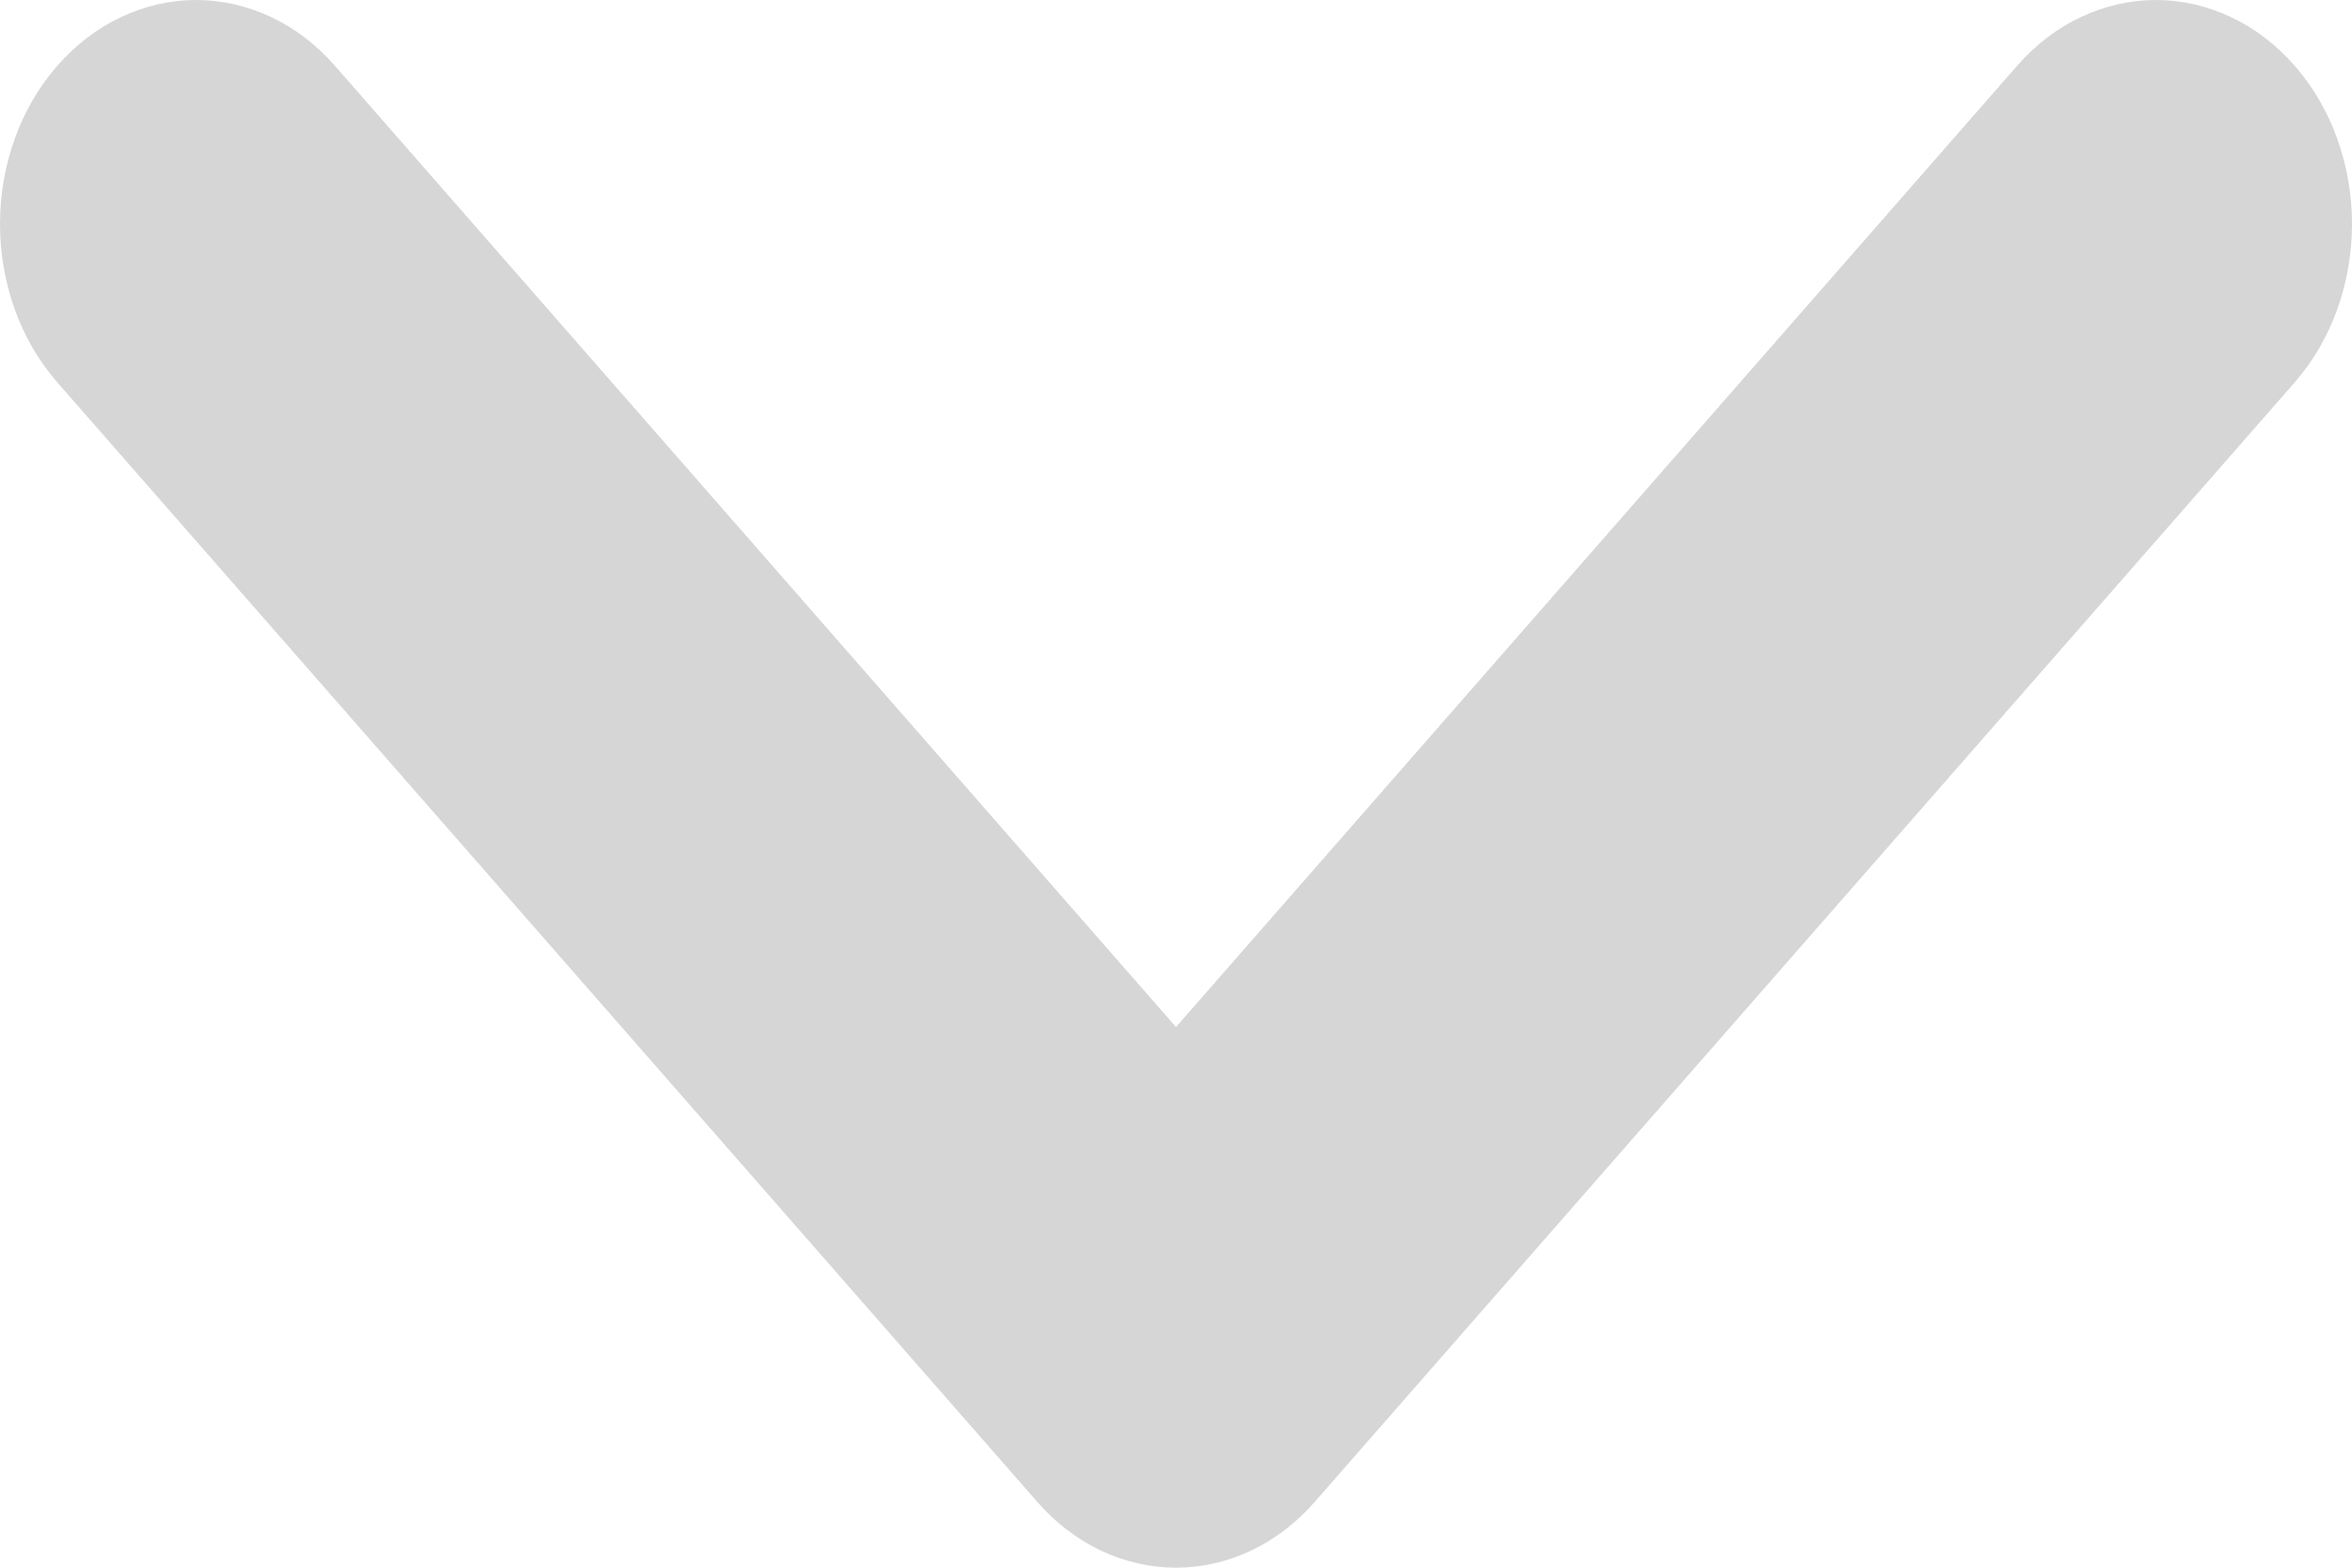 <svg width="12" height="8" viewBox="0 0 12 8" fill="none" xmlns="http://www.w3.org/2000/svg">
<path d="M10.292 0.335L6 5.241L1.708 0.335C1.615 0.229 1.505 0.144 1.383 0.087C1.262 0.03 1.132 1.77508e-09 1 -3.96785e-09C0.869 -9.71074e-09 0.739 0.03 0.618 0.087C0.496 0.144 0.386 0.229 0.293 0.335C0.2 0.441 0.126 0.567 0.076 0.706C0.026 0.844 3.0628e-07 0.993 2.99717e-07 1.143C2.93154e-07 1.293 0.026 1.442 0.076 1.581C0.126 1.719 0.2 1.846 0.293 1.952L5.293 7.665C5.385 7.771 5.496 7.855 5.617 7.913C5.738 7.97 5.869 8 6 8C6.131 8 6.262 7.97 6.383 7.913C6.504 7.855 6.615 7.771 6.707 7.665L11.707 1.952C11.8 1.846 11.874 1.719 11.924 1.581C11.974 1.442 12 1.293 12 1.143C12 0.993 11.974 0.844 11.924 0.706C11.874 0.567 11.8 0.441 11.707 0.335C11.614 0.229 11.504 0.144 11.382 0.087C11.261 0.03 11.131 4.38848e-07 10.999 4.33106e-07C10.868 4.27363e-07 10.738 0.03 10.617 0.087C10.495 0.144 10.385 0.229 10.292 0.335Z" fill="#D6D6D6"/>
</svg>
